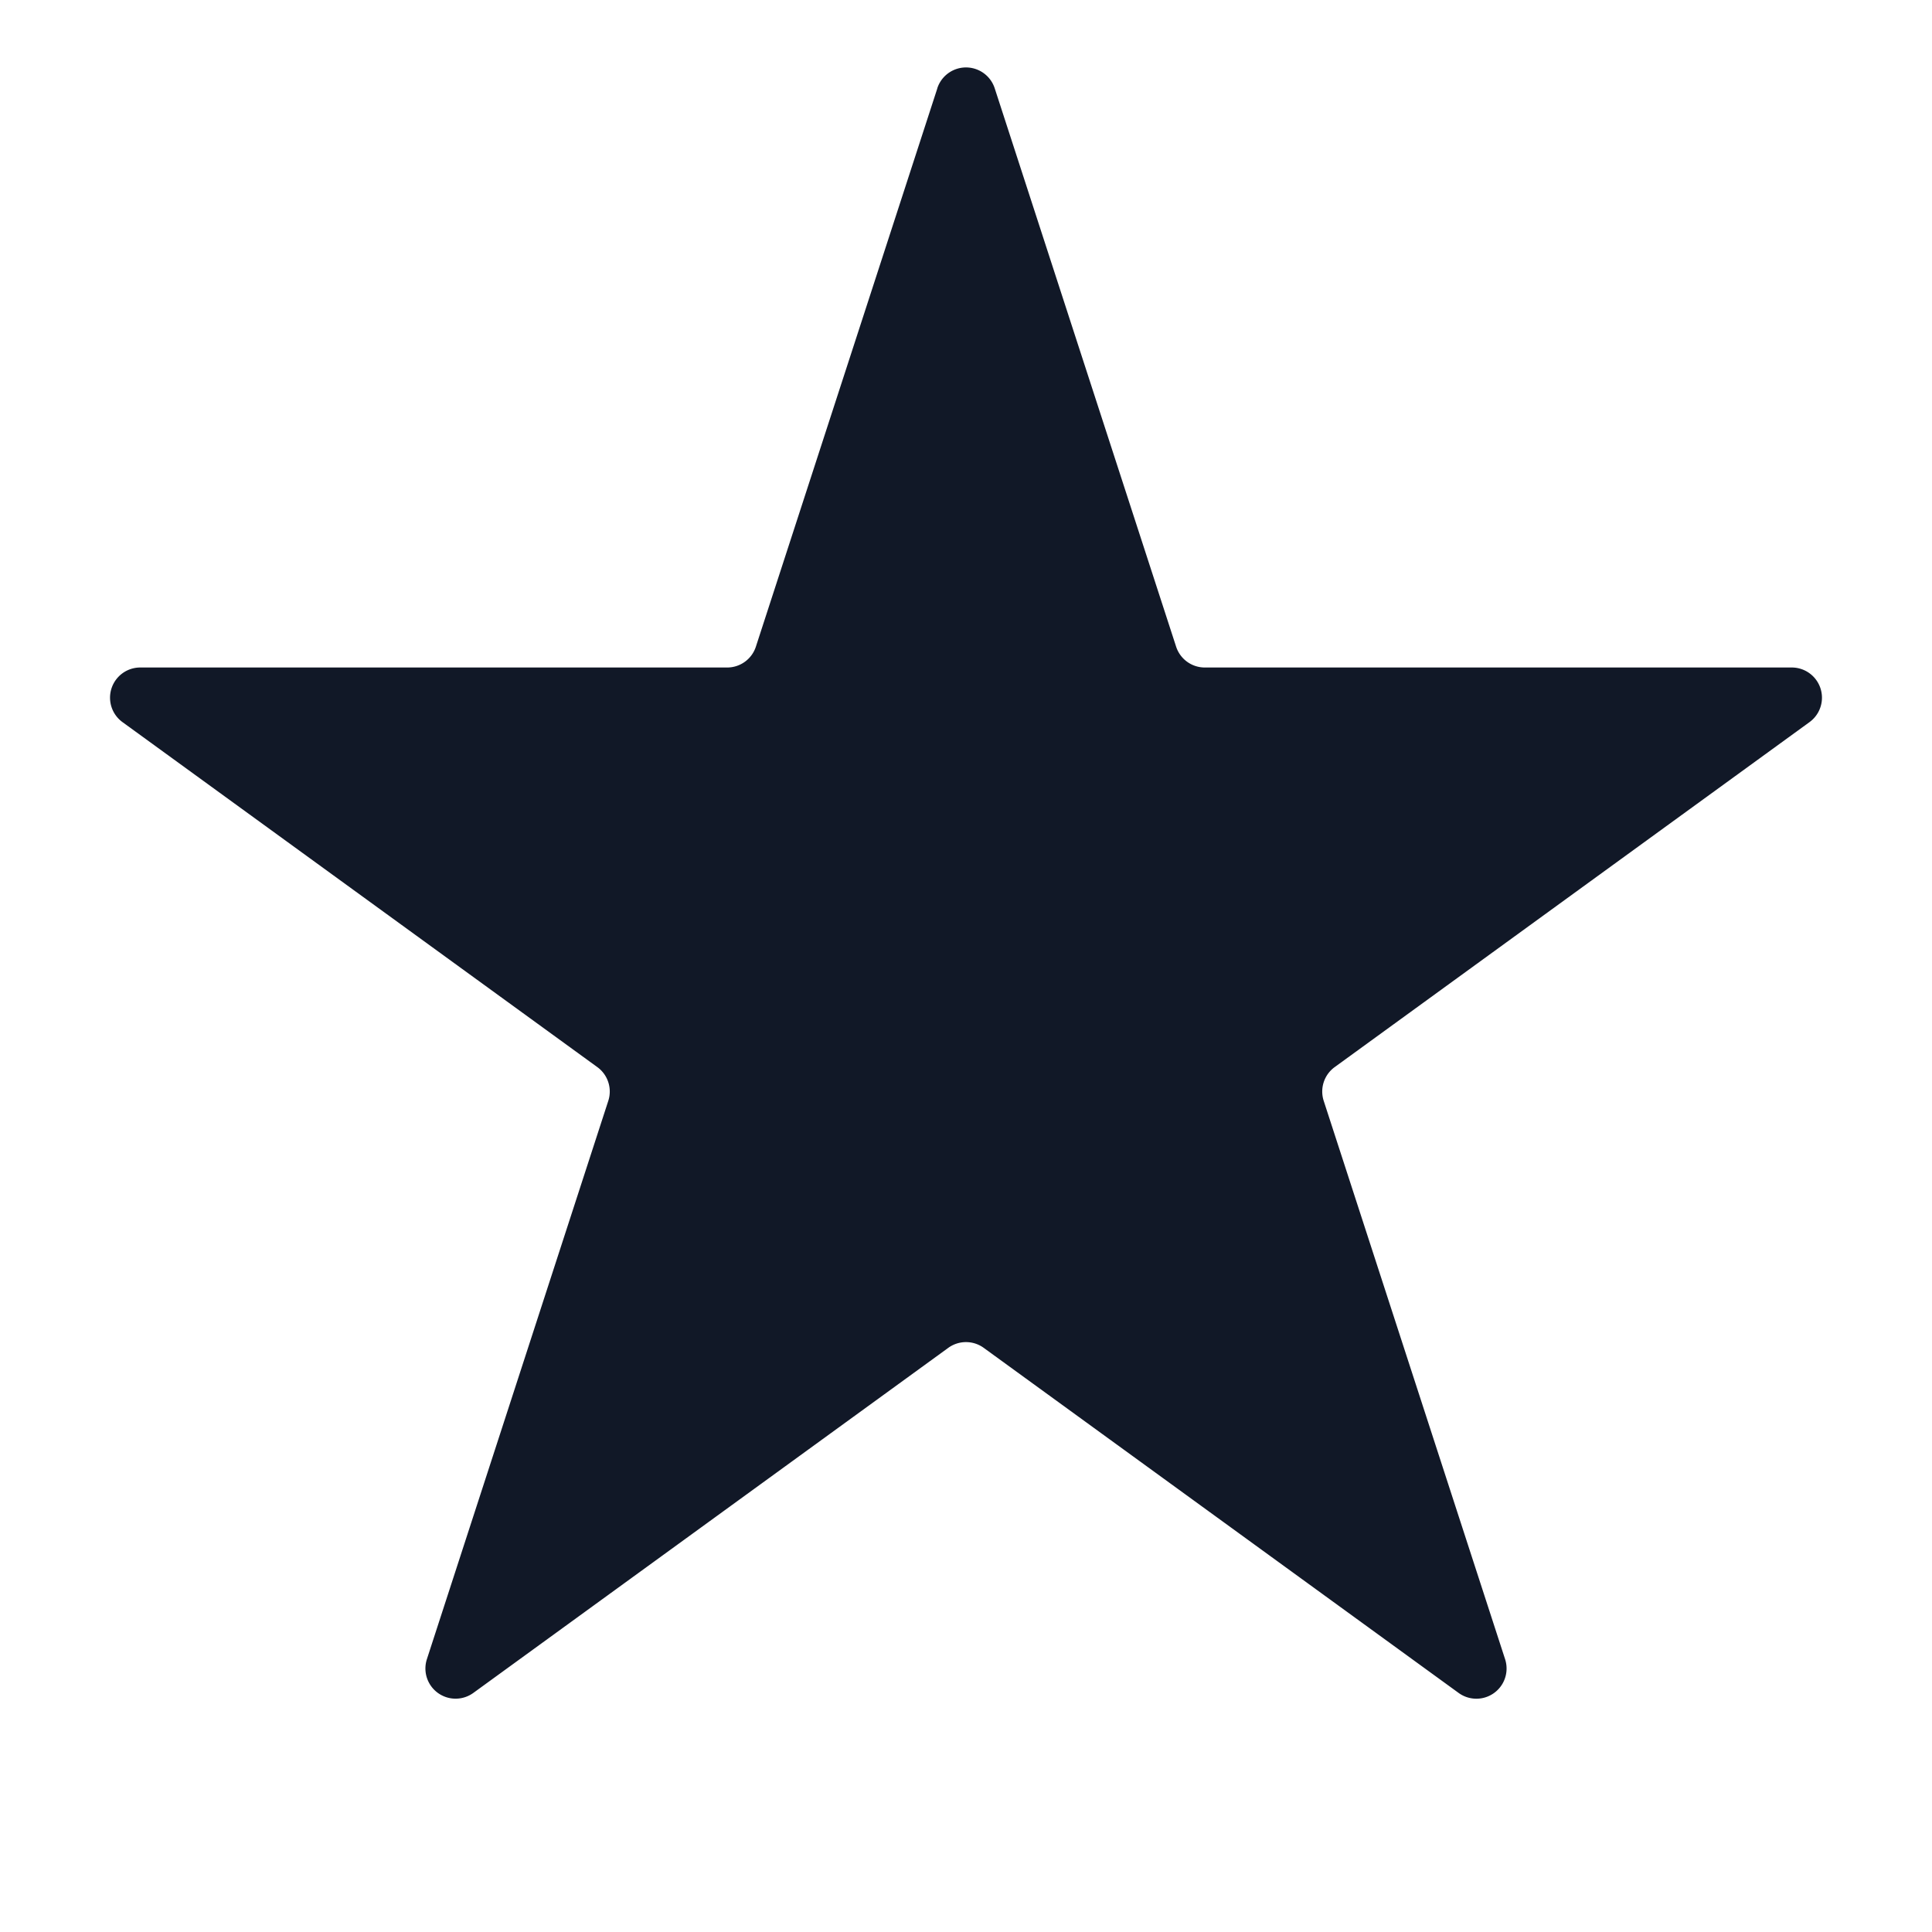 <svg xmlns="http://www.w3.org/2000/svg" width="32" height="32" fill="none"><path fill="#111827" d="M15.524 1.464a.5.5 0 0 1 .952 0l3.004 9.246a.5.5 0 0 0 .476.346h9.722a.5.5 0 0 1 .294.904l-7.866 5.715a.5.5 0 0 0-.181.559l3.004 9.247a.5.5 0 0 1-.77.559l-7.865-5.715a.5.5 0 0 0-.588 0L7.84 28.04a.5.5 0 0 1-.769-.56l3.004-9.246a.5.5 0 0 0-.181-.559L2.028 11.96a.5.5 0 0 1 .294-.904h9.723a.5.5 0 0 0 .475-.346l3.005-9.246Z"/></svg>